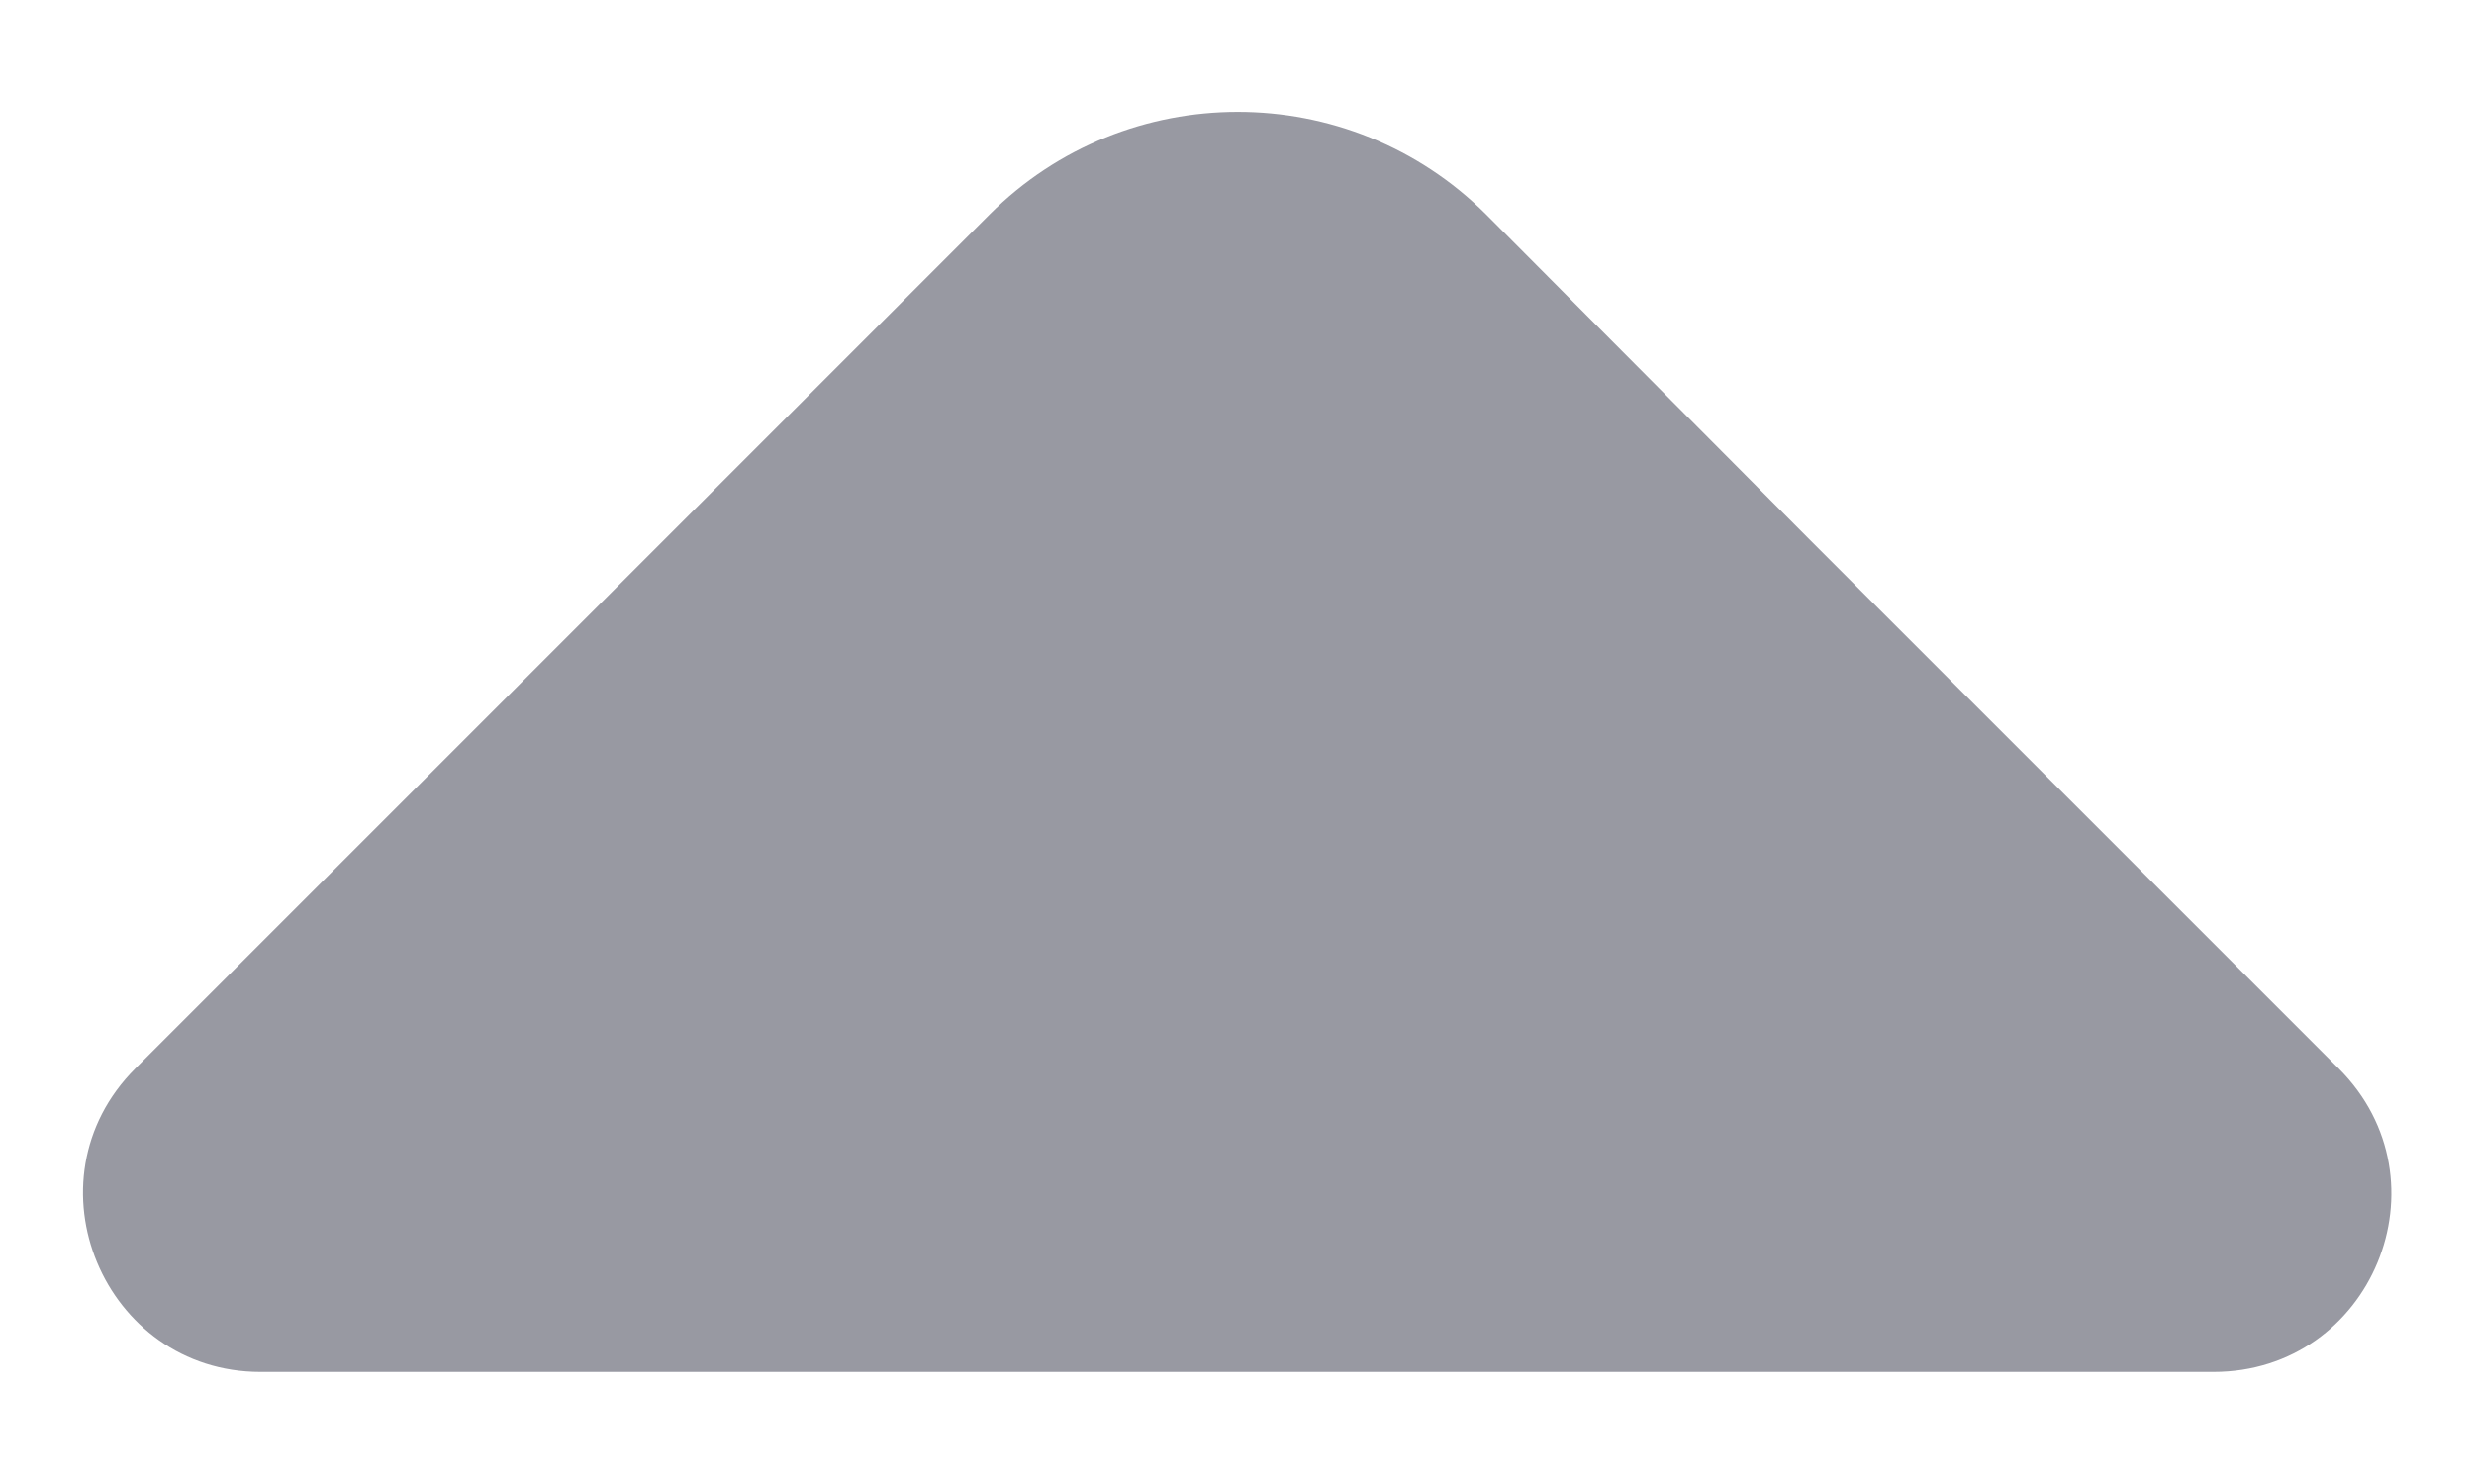 <svg width="10" height="6" viewBox="0 0 10 6" fill="none" xmlns="http://www.w3.org/2000/svg">
<path d="M9.453 4.32L7.313 2.18L6.007 0.867C5.453 0.314 4.553 0.314 4 0.867L0.547 4.32C0.093 4.774 0.42 5.547 1.053 5.547H4.793H8.947C9.587 5.547 9.907 4.774 9.453 4.32Z" fill="#9899A2"/>
</svg>